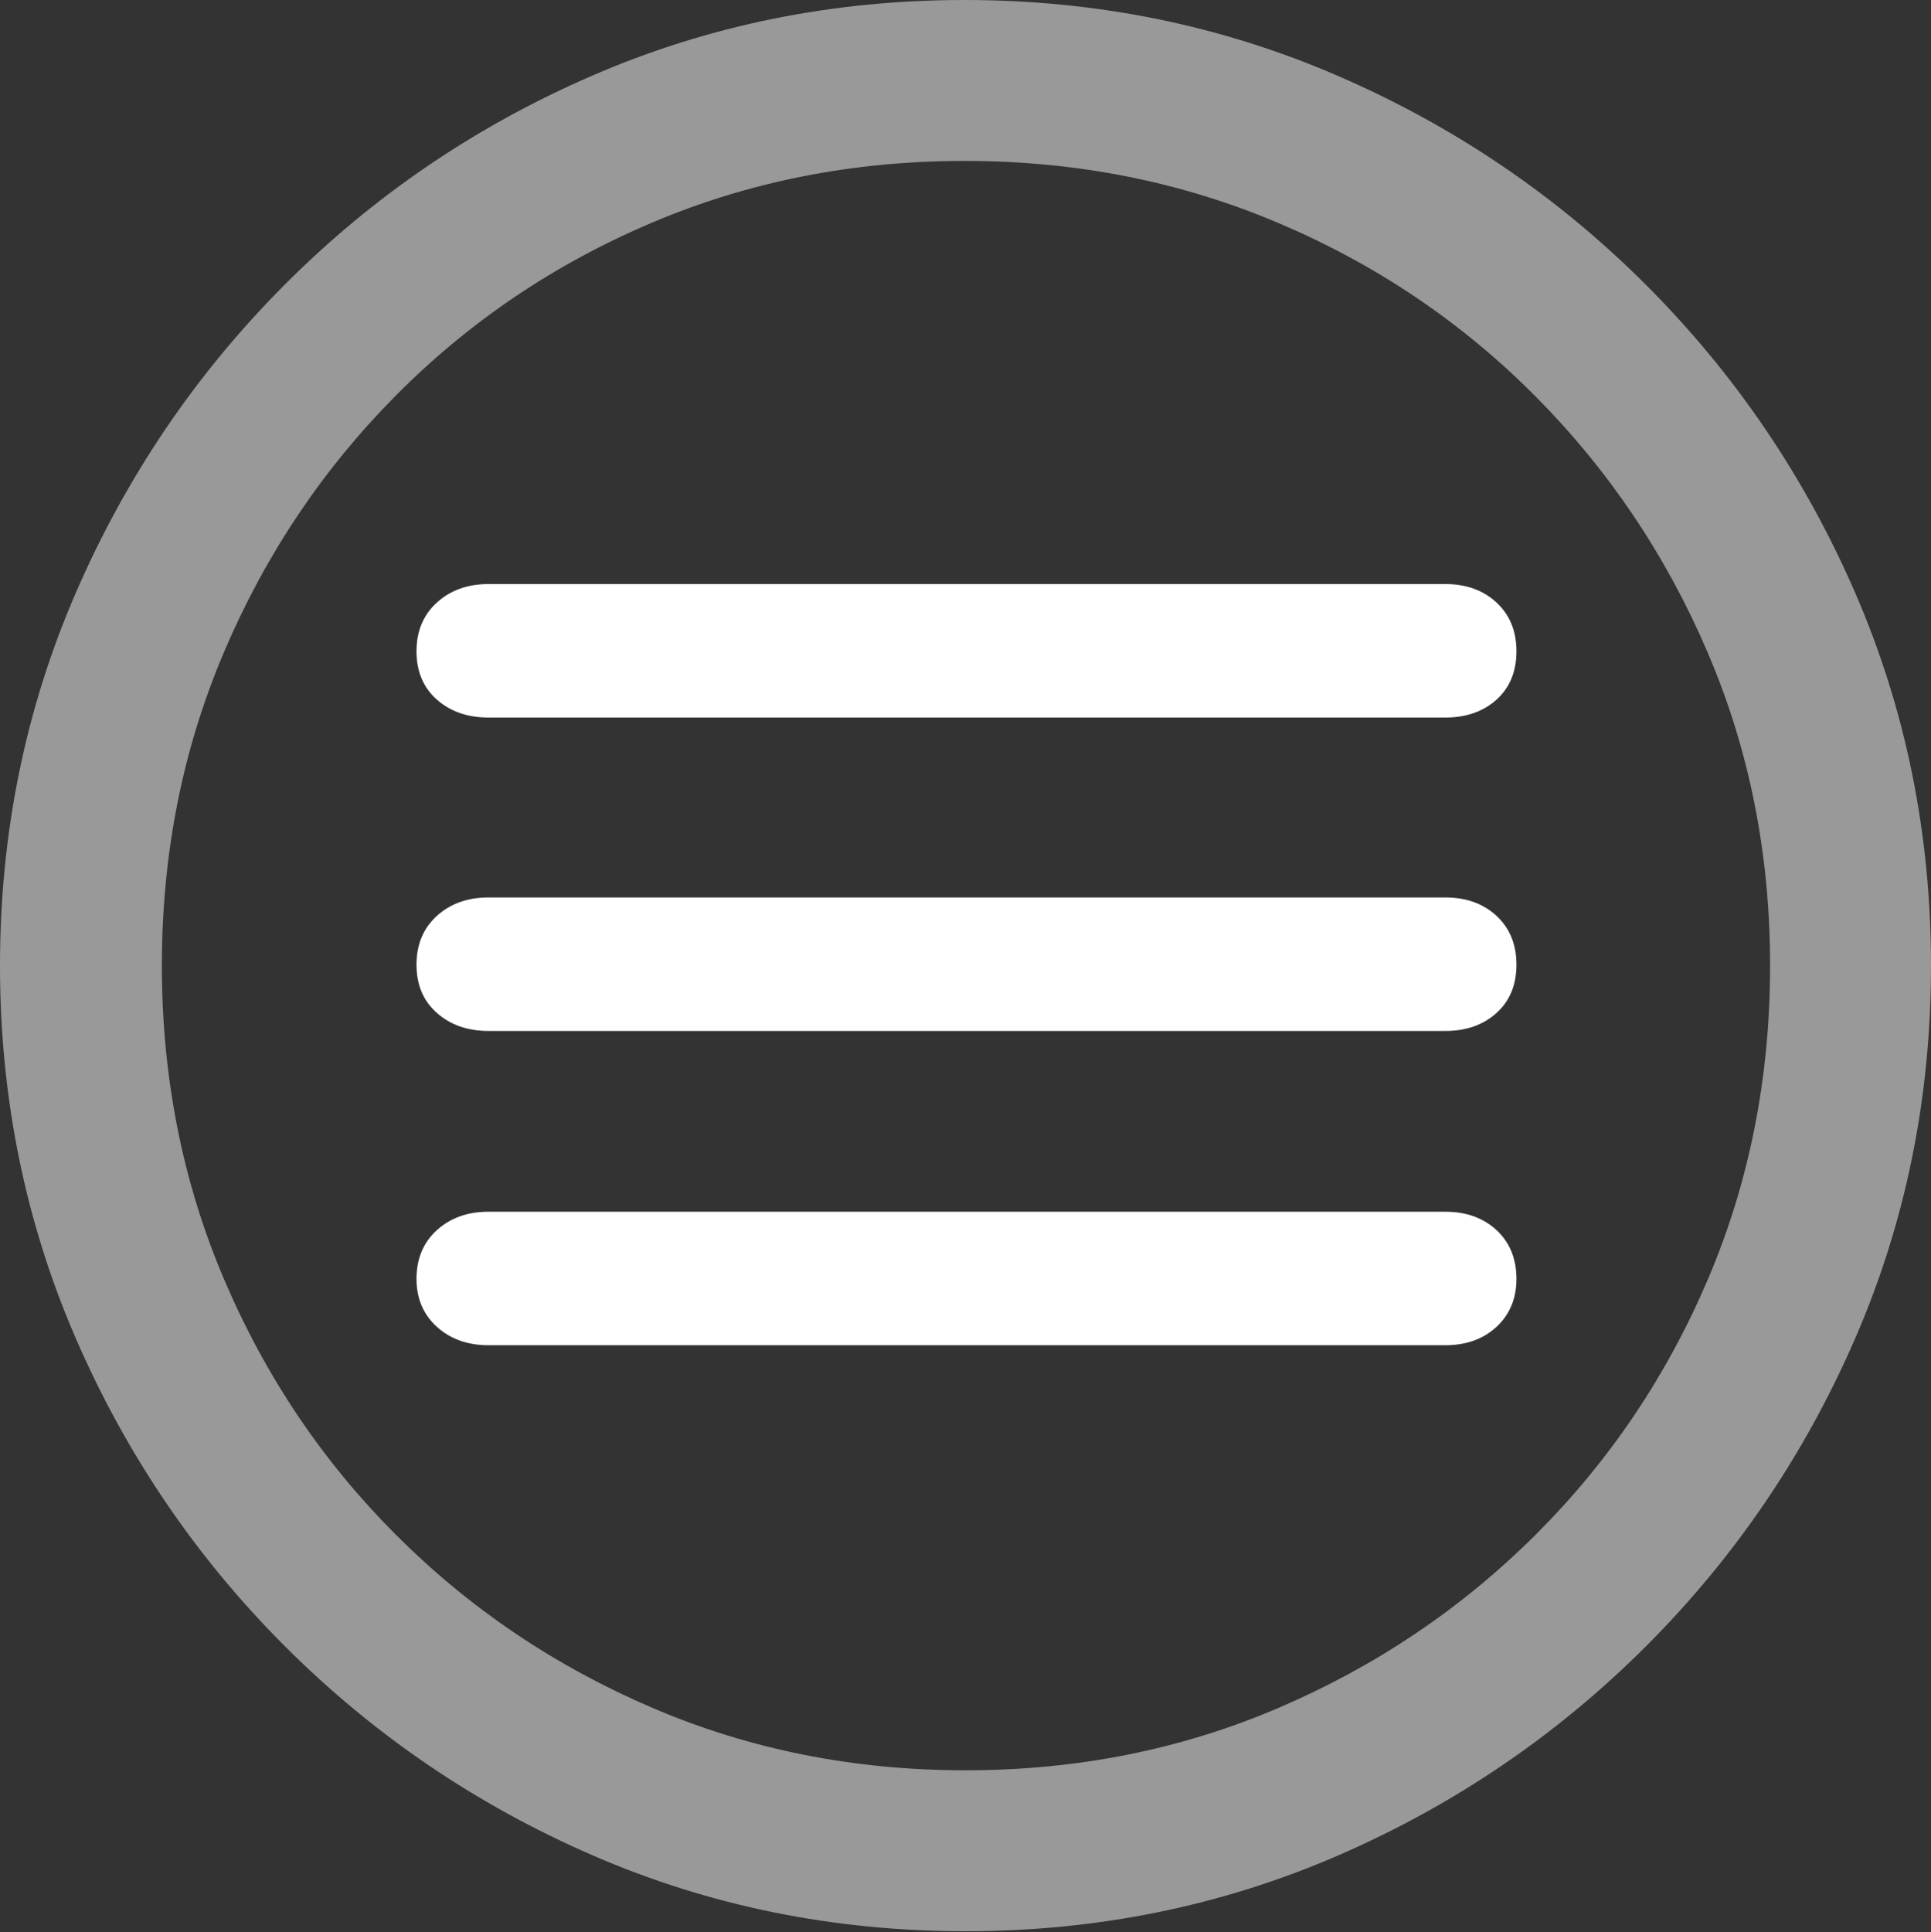 <?xml version="1.0" encoding="UTF-8"?>
<!--Generator: Apple Native CoreSVG 175.5-->
<!DOCTYPE svg
PUBLIC "-//W3C//DTD SVG 1.1//EN"
       "http://www.w3.org/Graphics/SVG/1.1/DTD/svg11.dtd">
<svg version="1.1" xmlns="http://www.w3.org/2000/svg" xmlns:xlink="http://www.w3.org/1999/xlink" width="19.922" height="19.932">
 <rect width="100%" height="100%" fill="#333333" stroke="none"/>
 <g>
  <rect height="19.932" opacity="0" width="19.922" x="0" y="0"/>
  <path d="M9.961 19.922Q12.002 19.922 13.804 19.141Q15.605 18.359 16.982 16.982Q18.359 15.605 19.141 13.804Q19.922 12.002 19.922 9.961Q19.922 7.92 19.141 6.118Q18.359 4.316 16.982 2.939Q15.605 1.562 13.799 0.781Q11.992 0 9.951 0Q7.91 0 6.108 0.781Q4.307 1.562 2.935 2.939Q1.562 4.316 0.781 6.118Q0 7.92 0 9.961Q0 12.002 0.781 13.804Q1.562 15.605 2.939 16.982Q4.316 18.359 6.118 19.141Q7.92 19.922 9.961 19.922ZM9.961 18.262Q8.232 18.262 6.729 17.617Q5.225 16.973 4.087 15.835Q2.949 14.697 2.31 13.193Q1.67 11.69 1.67 9.961Q1.67 8.232 2.31 6.729Q2.949 5.225 4.082 4.082Q5.215 2.939 6.719 2.3Q8.223 1.66 9.951 1.66Q11.68 1.66 13.188 2.3Q14.697 2.939 15.835 4.082Q16.973 5.225 17.617 6.729Q18.262 8.232 18.262 9.961Q18.262 11.69 17.622 13.193Q16.982 14.697 15.84 15.835Q14.697 16.973 13.193 17.617Q11.69 18.262 9.961 18.262Z" fill="rgba(255,255,255,0.5)"/>
  <path d="M5.039 7.402L14.912 7.402Q15.234 7.402 15.44 7.217Q15.645 7.031 15.645 6.719Q15.645 6.406 15.44 6.216Q15.234 6.025 14.912 6.025L5.039 6.025Q4.717 6.025 4.507 6.216Q4.297 6.406 4.297 6.719Q4.297 7.031 4.507 7.217Q4.717 7.402 5.039 7.402ZM5.039 10.635L14.912 10.635Q15.234 10.635 15.44 10.449Q15.645 10.264 15.645 9.951Q15.645 9.639 15.44 9.448Q15.234 9.258 14.912 9.258L5.039 9.258Q4.717 9.258 4.507 9.448Q4.297 9.639 4.297 9.951Q4.297 10.264 4.507 10.449Q4.717 10.635 5.039 10.635ZM5.039 13.877L14.912 13.877Q15.234 13.877 15.44 13.687Q15.645 13.496 15.645 13.193Q15.645 12.881 15.44 12.69Q15.234 12.5 14.912 12.5L5.039 12.5Q4.717 12.5 4.507 12.69Q4.297 12.881 4.297 13.193Q4.297 13.496 4.507 13.687Q4.717 13.877 5.039 13.877Z" fill="#ffffff"/>
 </g>
</svg>
